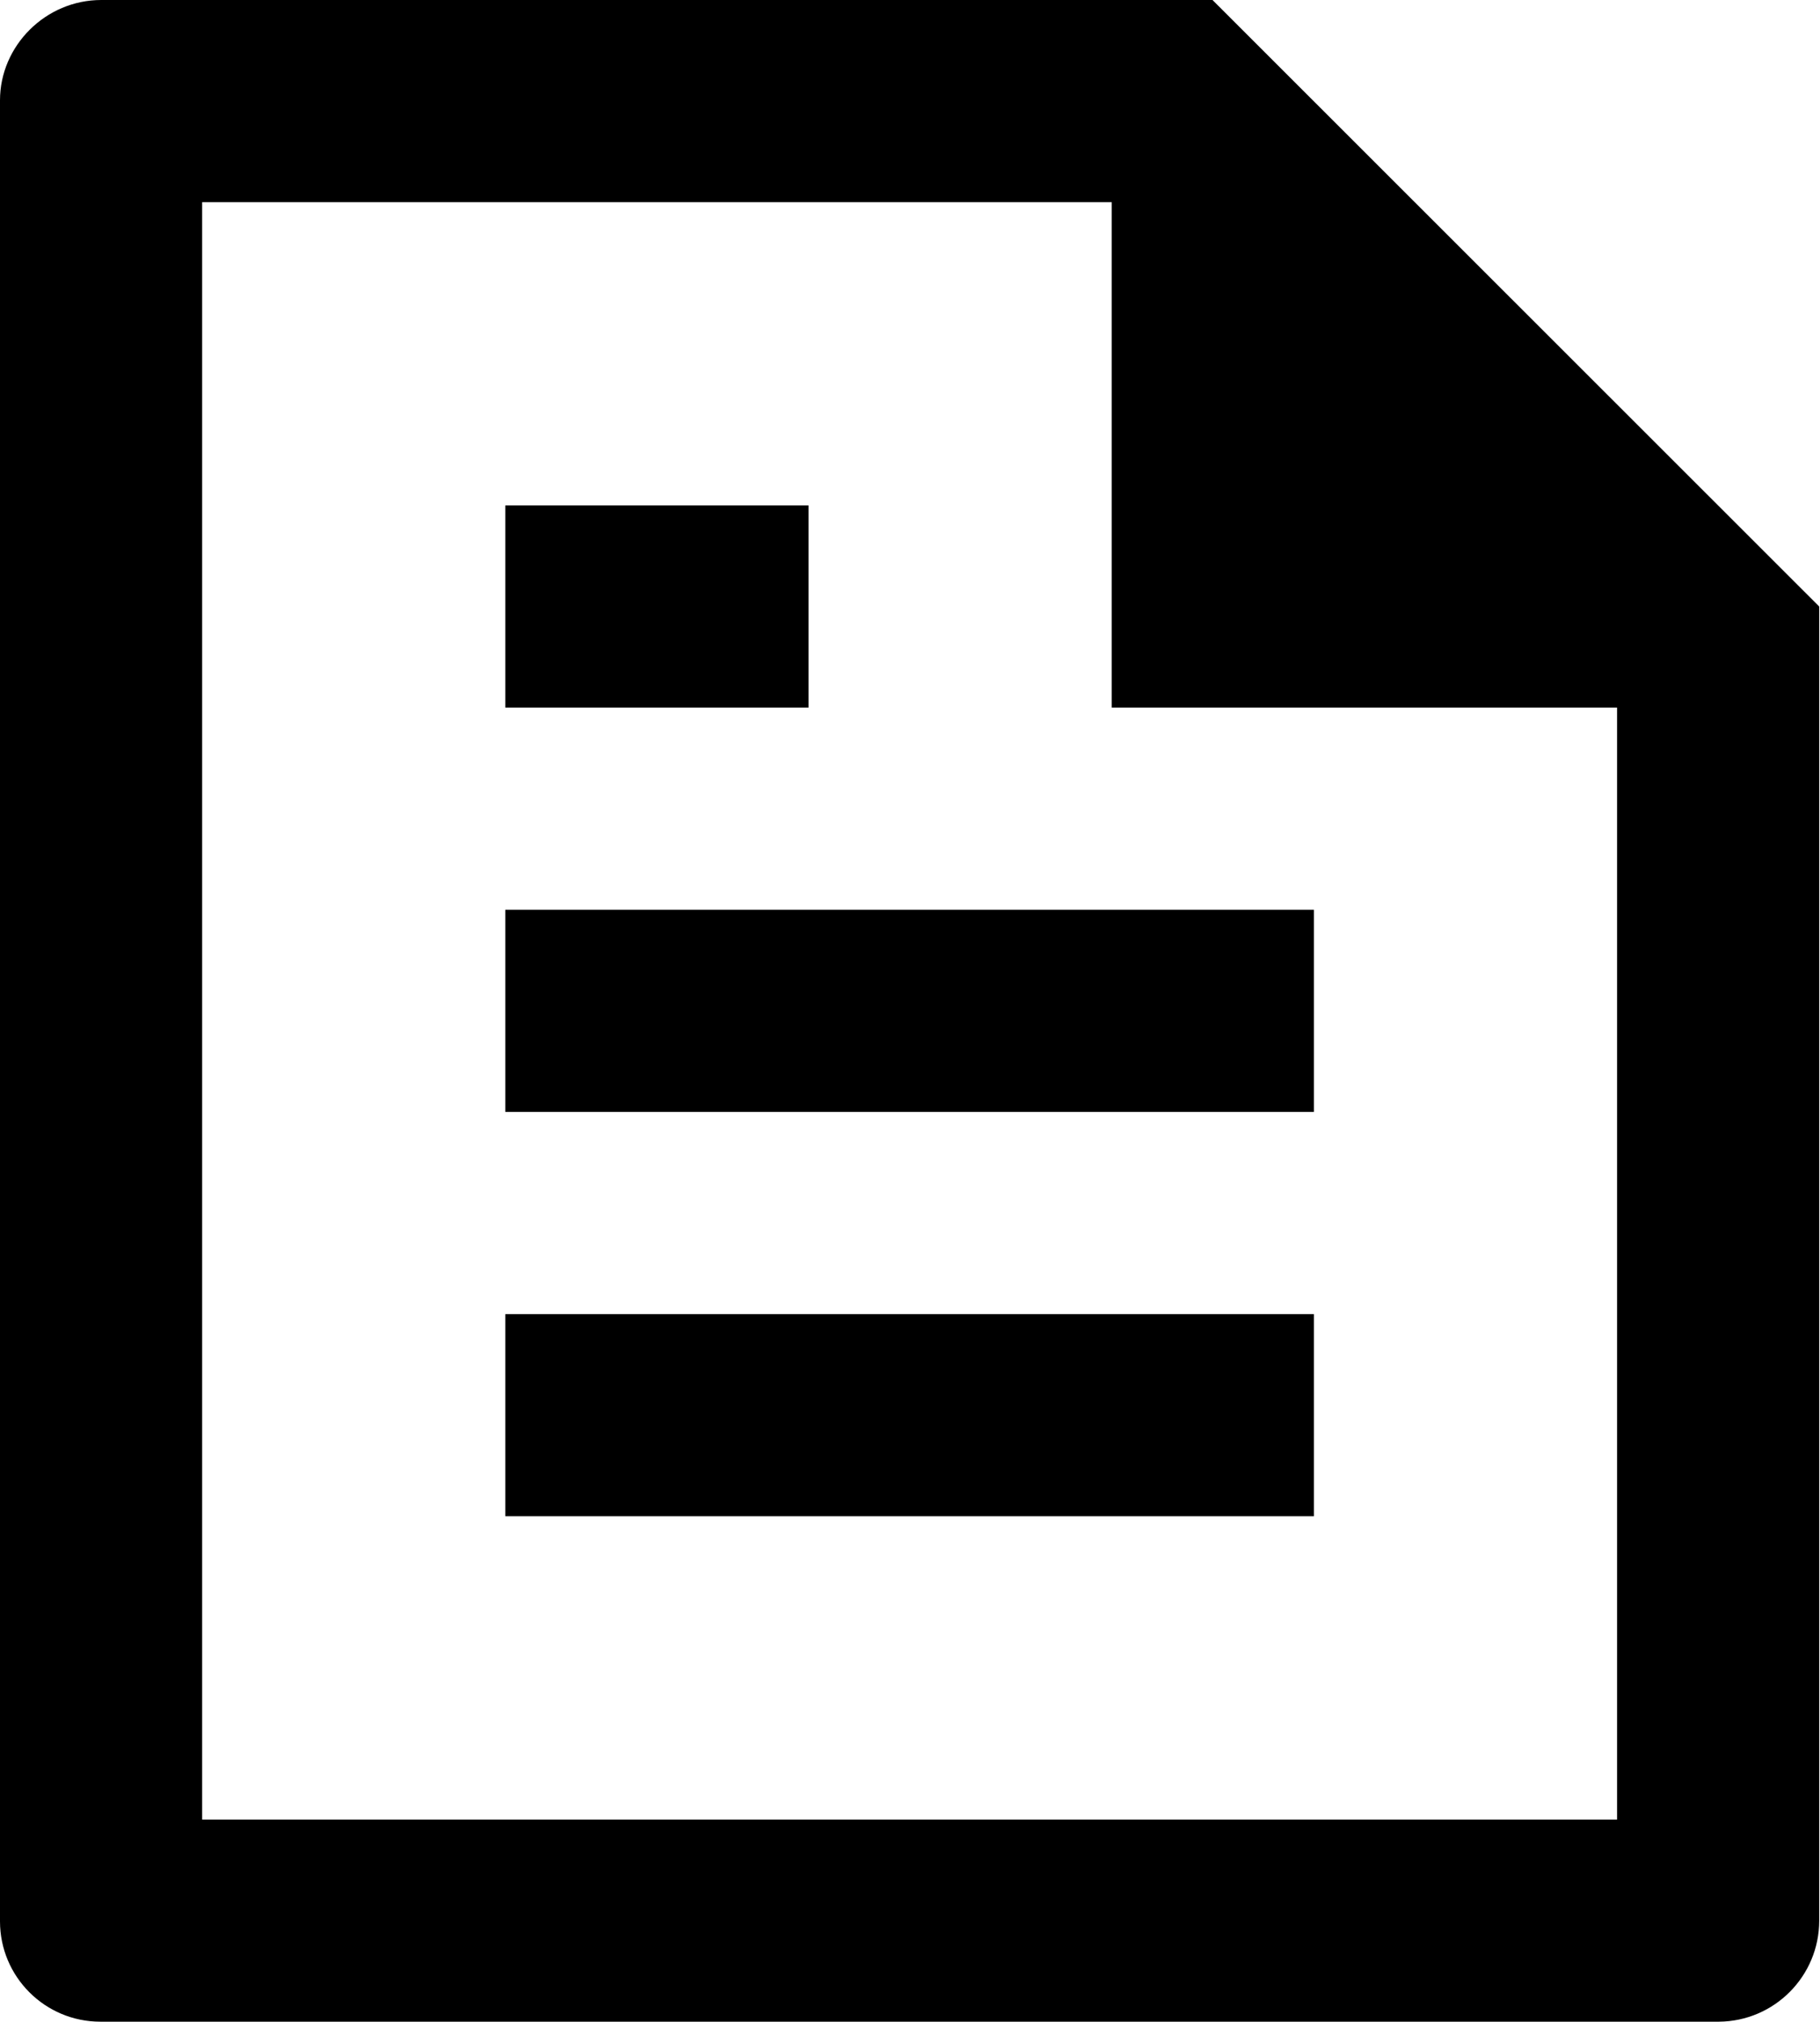 <svg width="461" height="512" viewBox="0 0 461 512" fill="none" xmlns="http://www.w3.org/2000/svg">
<path d="M460.8 153.599V486.22C460.801 486.274 460.801 486.337 460.801 486.4C460.801 500.476 449.441 511.899 435.389 512H435.379H25.421C11.39 512 0.014 500.634 0 486.606V486.605V25.395C0 11.648 11.494 0 25.651 0H307.123L460.8 153.6V153.599ZM409.6 179.2H281.601V51.2H51.2V460.8H409.6V179.2V179.2ZM128 128H204.8V179.2H128V128V128ZM128 230.399H332.8V281.599H128V230.399V230.399ZM128 332.8H332.8V384H128V332.8Z" fill="black"/>
</svg>
